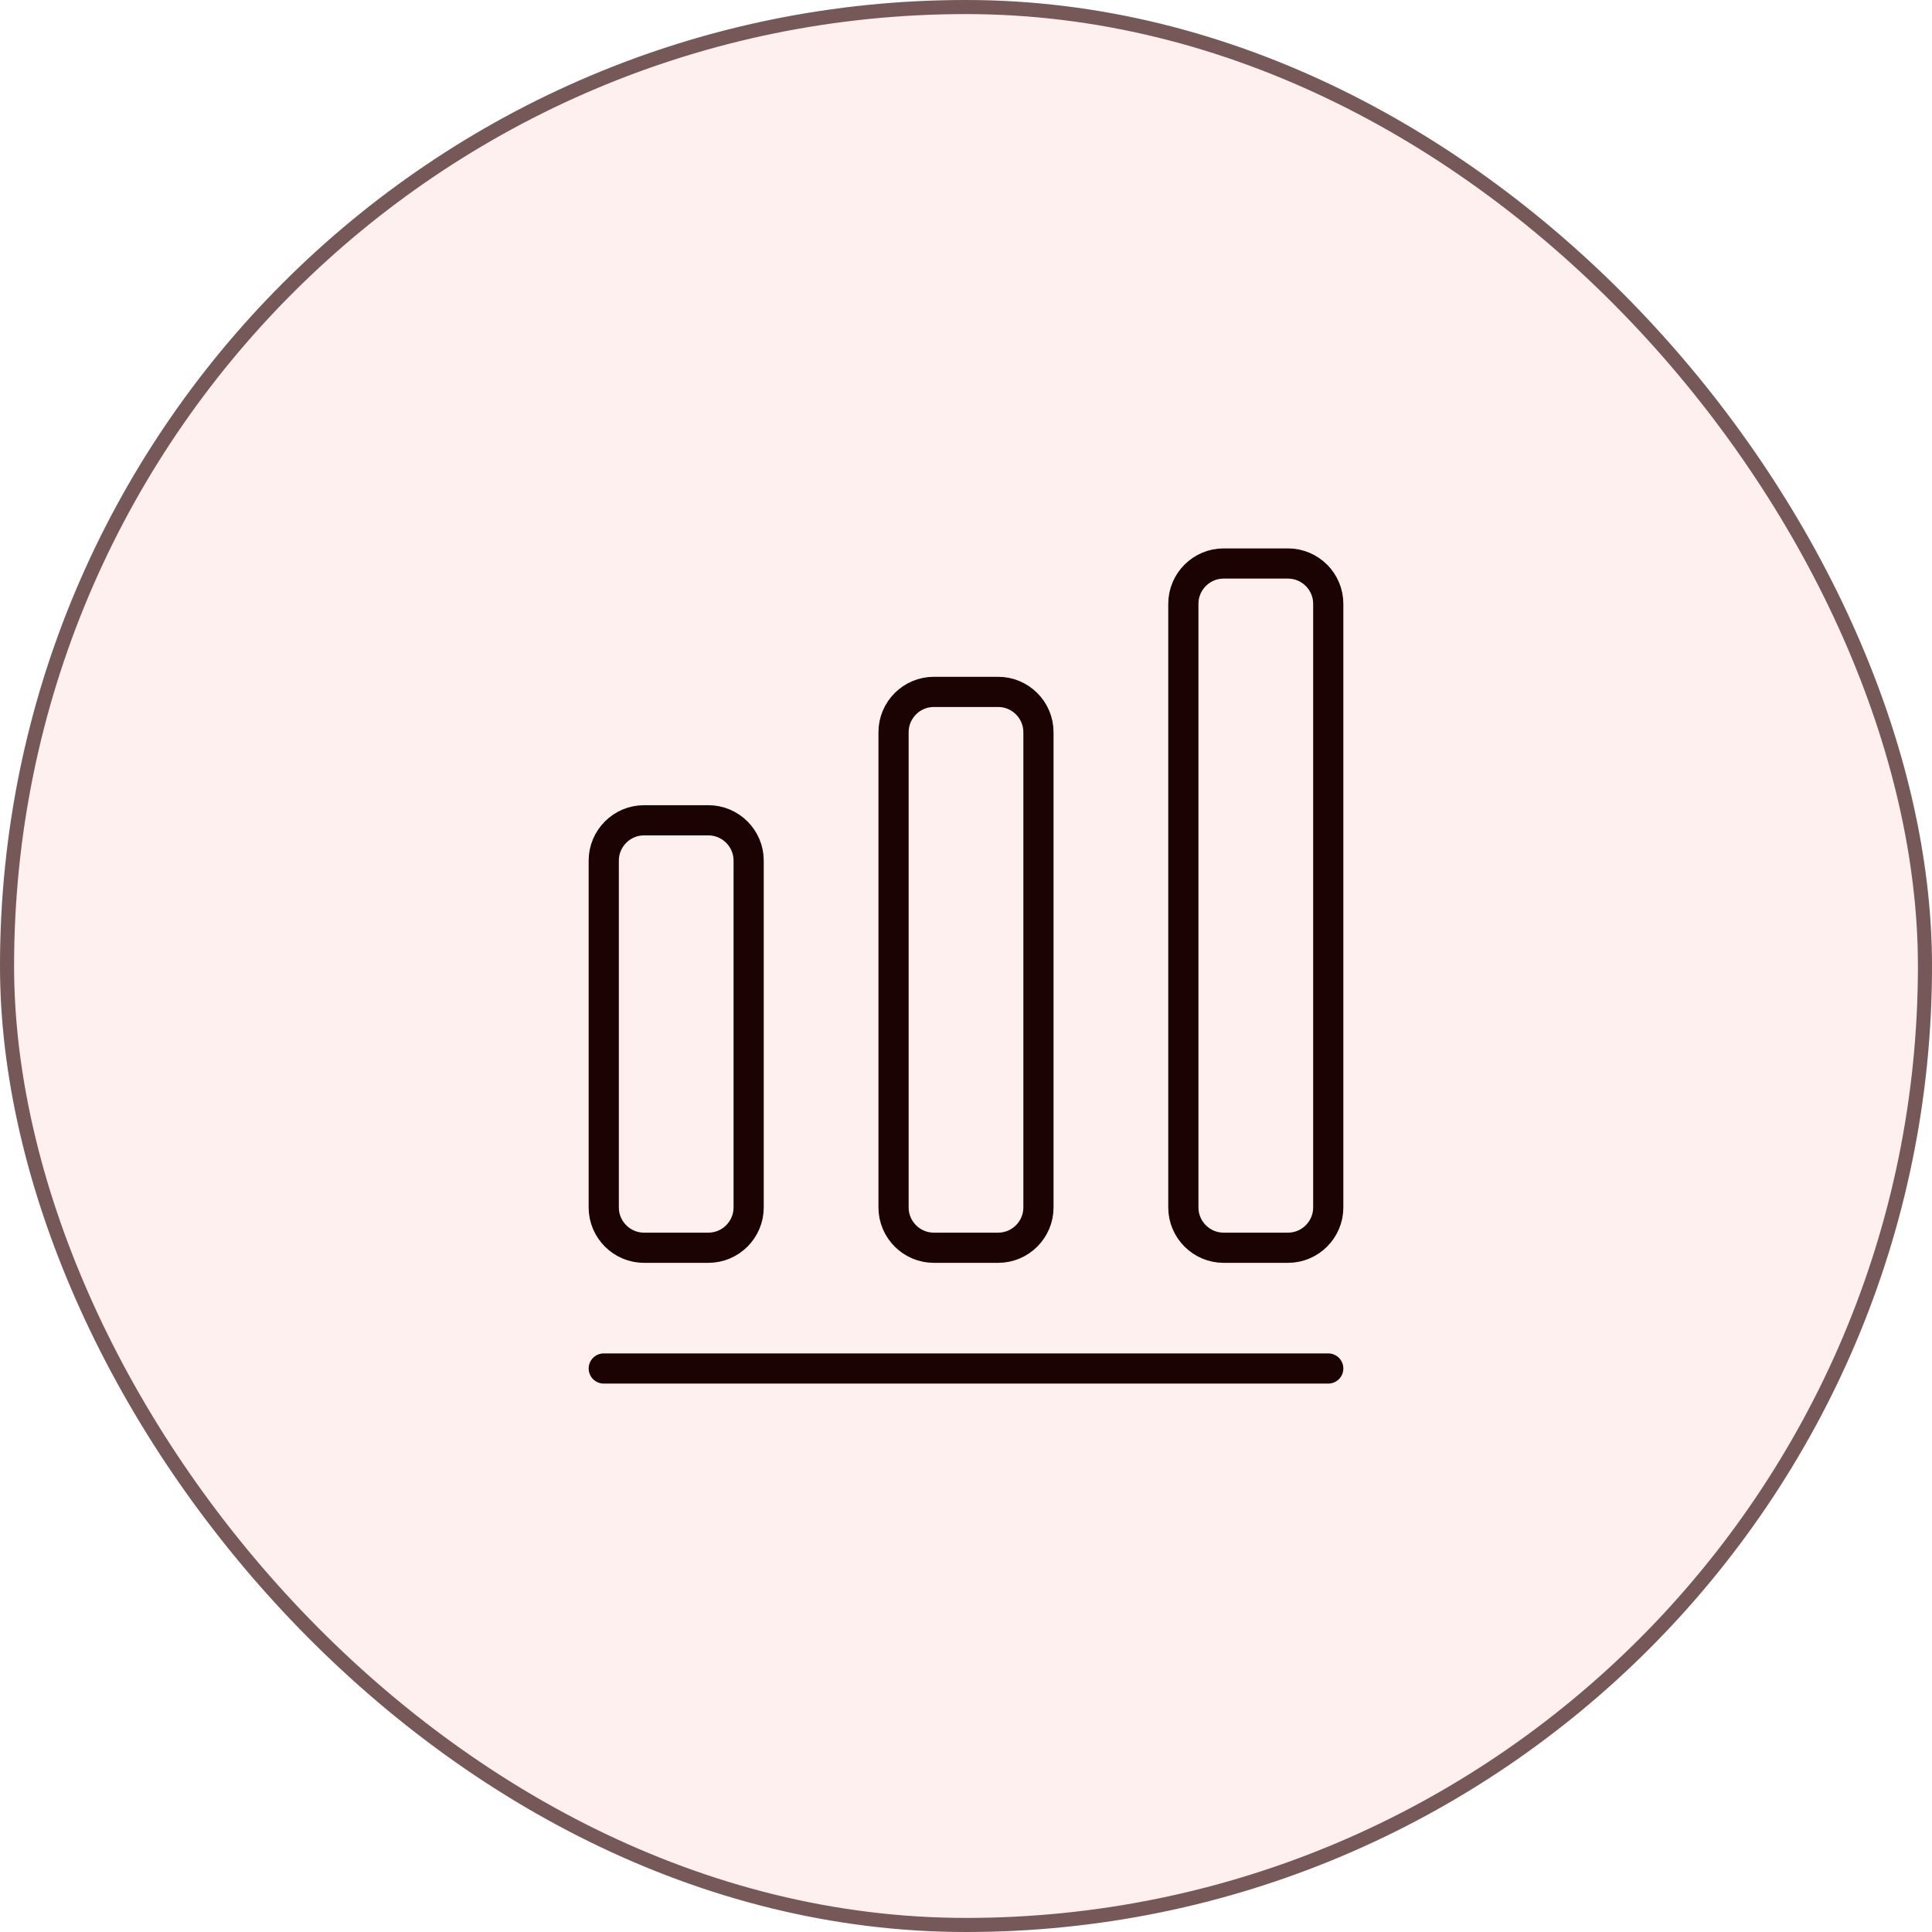 <svg width="96" height="96" viewBox="0 0 96 96" fill="none" xmlns="http://www.w3.org/2000/svg">
<rect width="96" height="96" rx="48" fill="#FFE3E3" fill-opacity="0.5"/>
<path d="M30 68H66" stroke="#1C0303" stroke-width="1.5" stroke-linecap="round" stroke-linejoin="round"/>
<path d="M35.2 40.76H32C30.9 40.76 30 41.66 30 42.76V60C30 61.1 30.9 62 32 62H35.2C36.3 62 37.2 61.1 37.2 60V42.76C37.2 41.66 36.3 40.76 35.2 40.76Z" stroke="#1C0303" stroke-width="1.5" stroke-linecap="round" stroke-linejoin="round"/>
<path d="M49.6 34.38H46.4C45.3 34.38 44.4 35.28 44.4 36.38V60C44.4 61.1 45.3 62 46.4 62H49.6C50.7 62 51.6 61.1 51.6 60V36.38C51.6 35.28 50.7 34.38 49.6 34.38Z" stroke="#1C0303" stroke-width="1.5" stroke-linecap="round" stroke-linejoin="round"/>
<path d="M64 28H60.8C59.7 28 58.8 28.9 58.8 30V60C58.8 61.1 59.7 62 60.8 62H64C65.1 62 66 61.1 66 60V30C66 28.9 65.1 28 64 28Z" stroke="#1C0303" stroke-width="1.5" stroke-linecap="round" stroke-linejoin="round"/>
<rect x="0.35" y="0.35" width="95.3" height="95.3" rx="47.65" stroke="#674747" stroke-opacity="0.9" stroke-width="0.7"/>
</svg>

